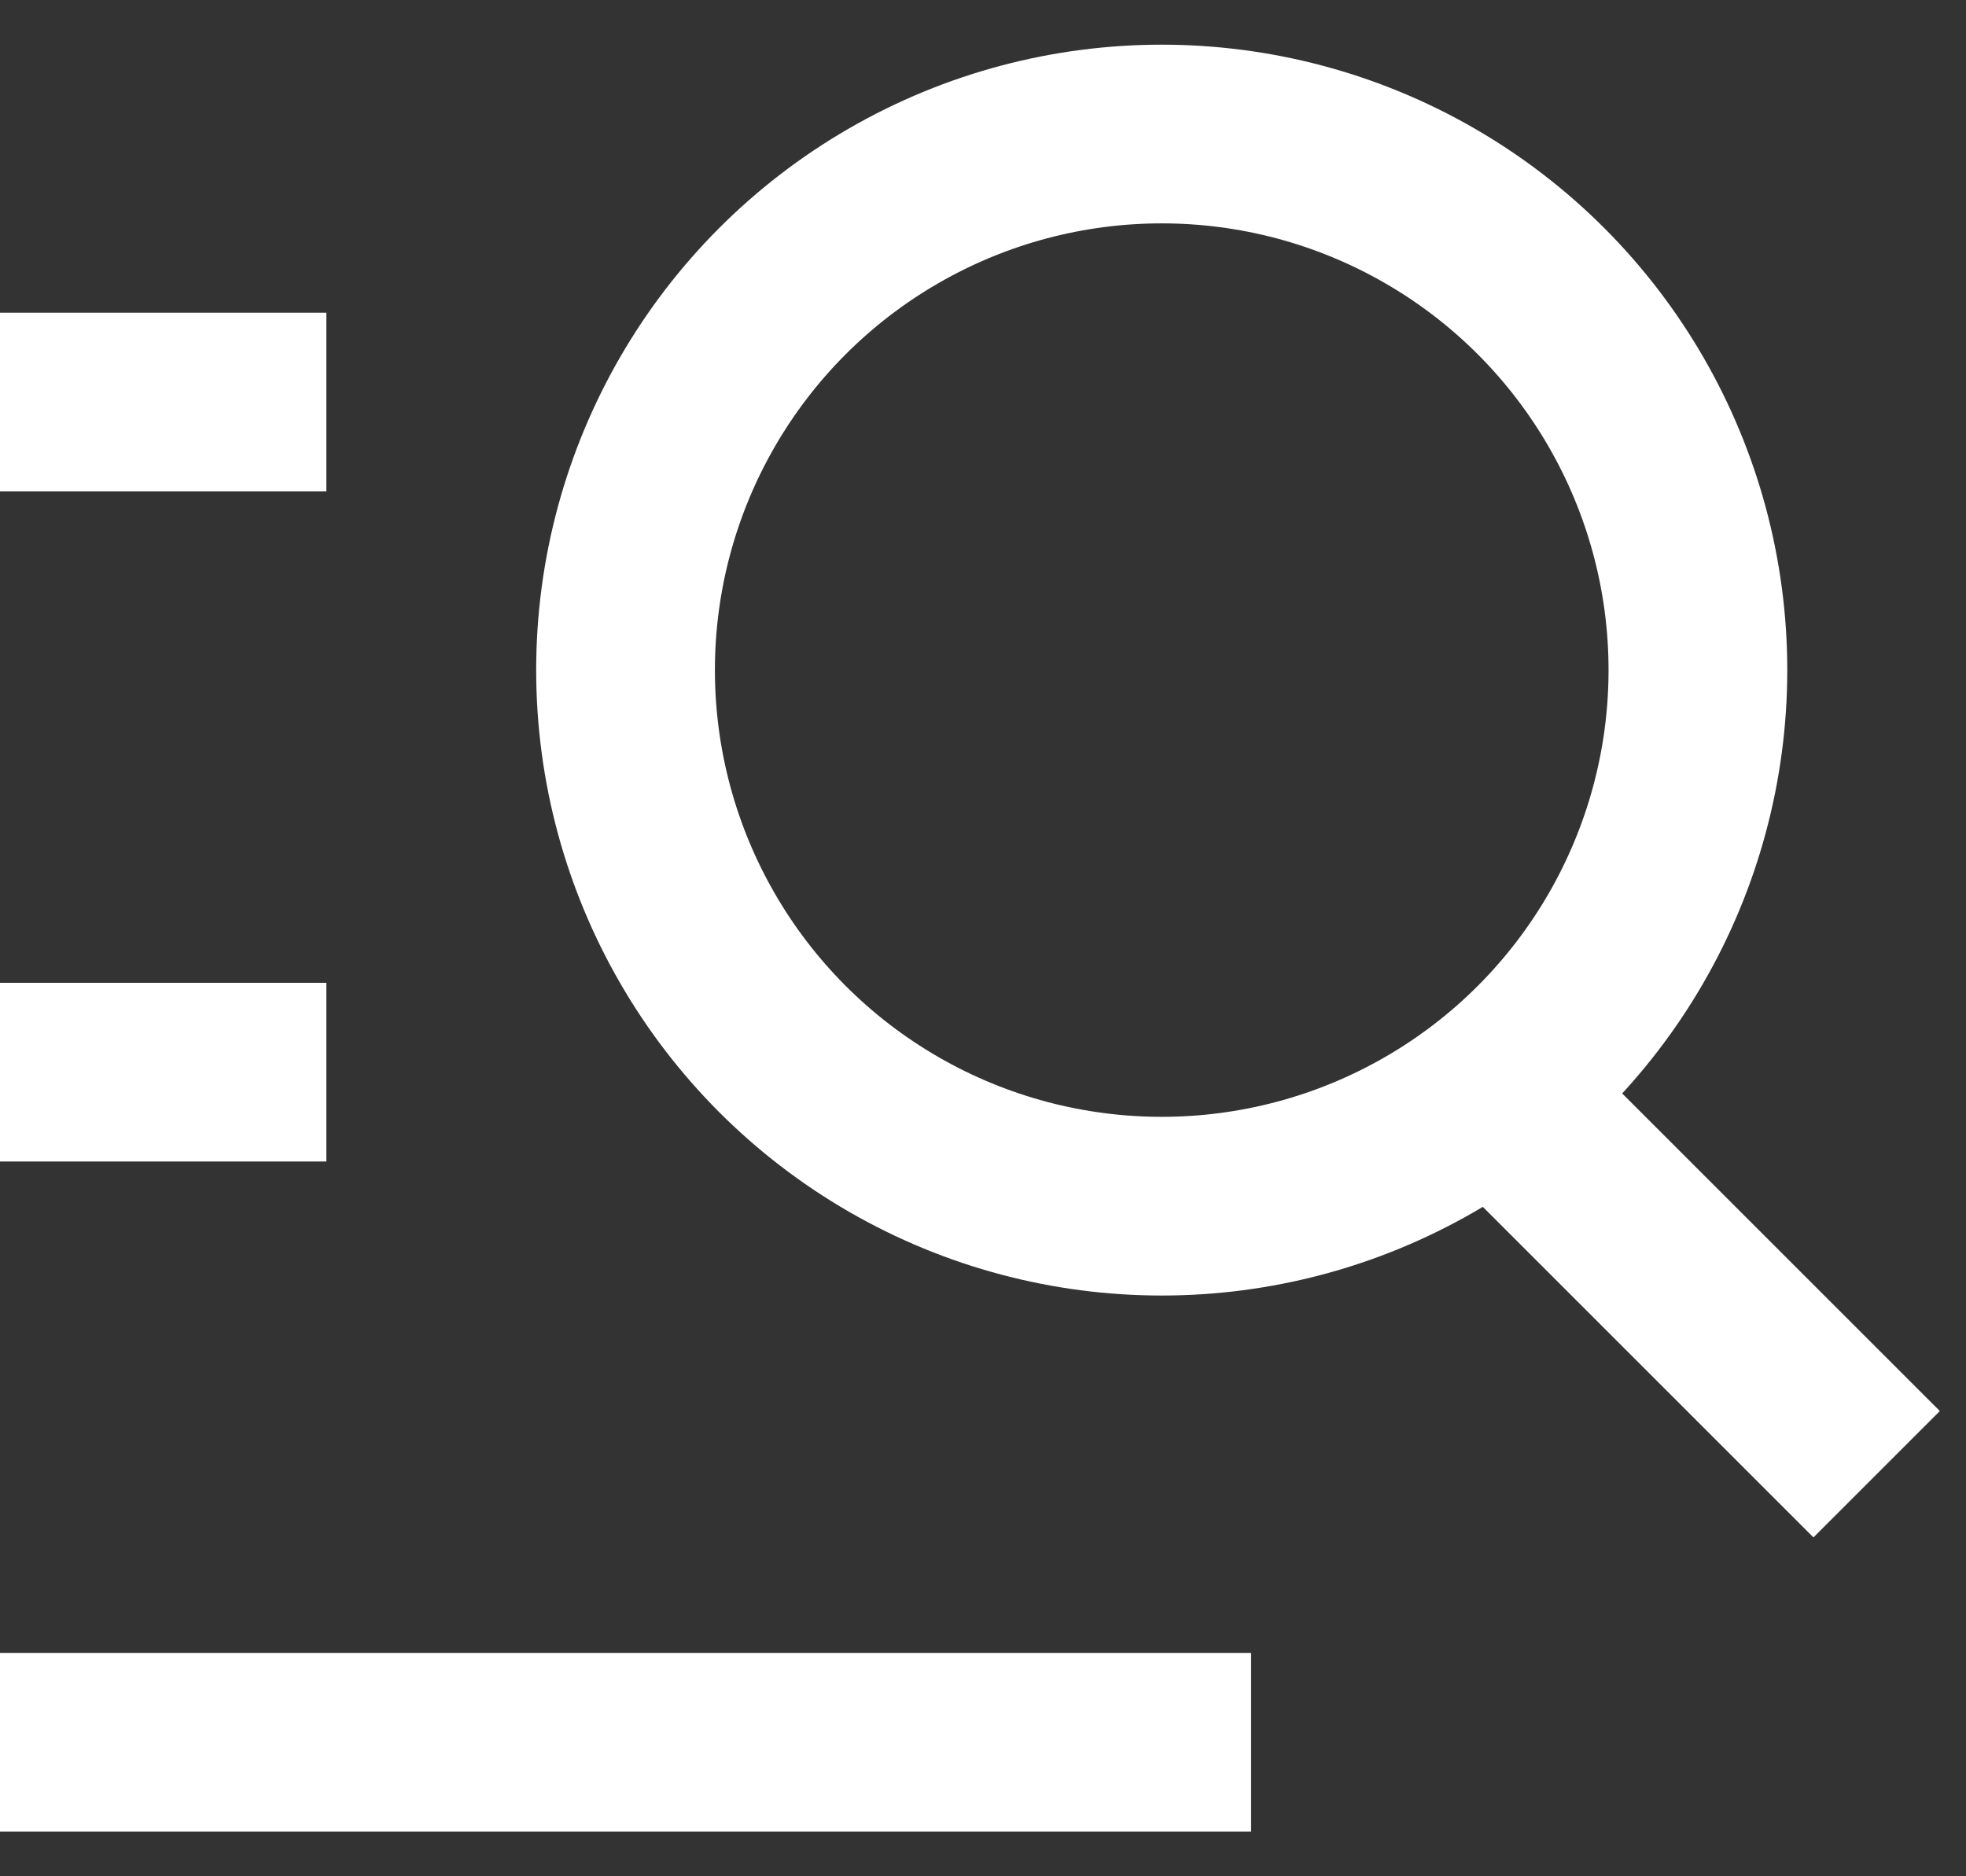 <svg width="22" height="21" viewBox="0 0 22 21" fill="none" xmlns="http://www.w3.org/2000/svg">
<rect x="0" y="0" width="22" height="21" fill="#333333" stroke="none"/>
<circle cx="13" cy="7.5" r="6" stroke="white" stroke-width="2"/>
<path d="M17 12.5L21 16.5" stroke="white" stroke-width="2"/>
<path d="M0 4.5H3.652M0 12H3.652M0 19.5H14" stroke="white" stroke-width="2"/>
</svg>
